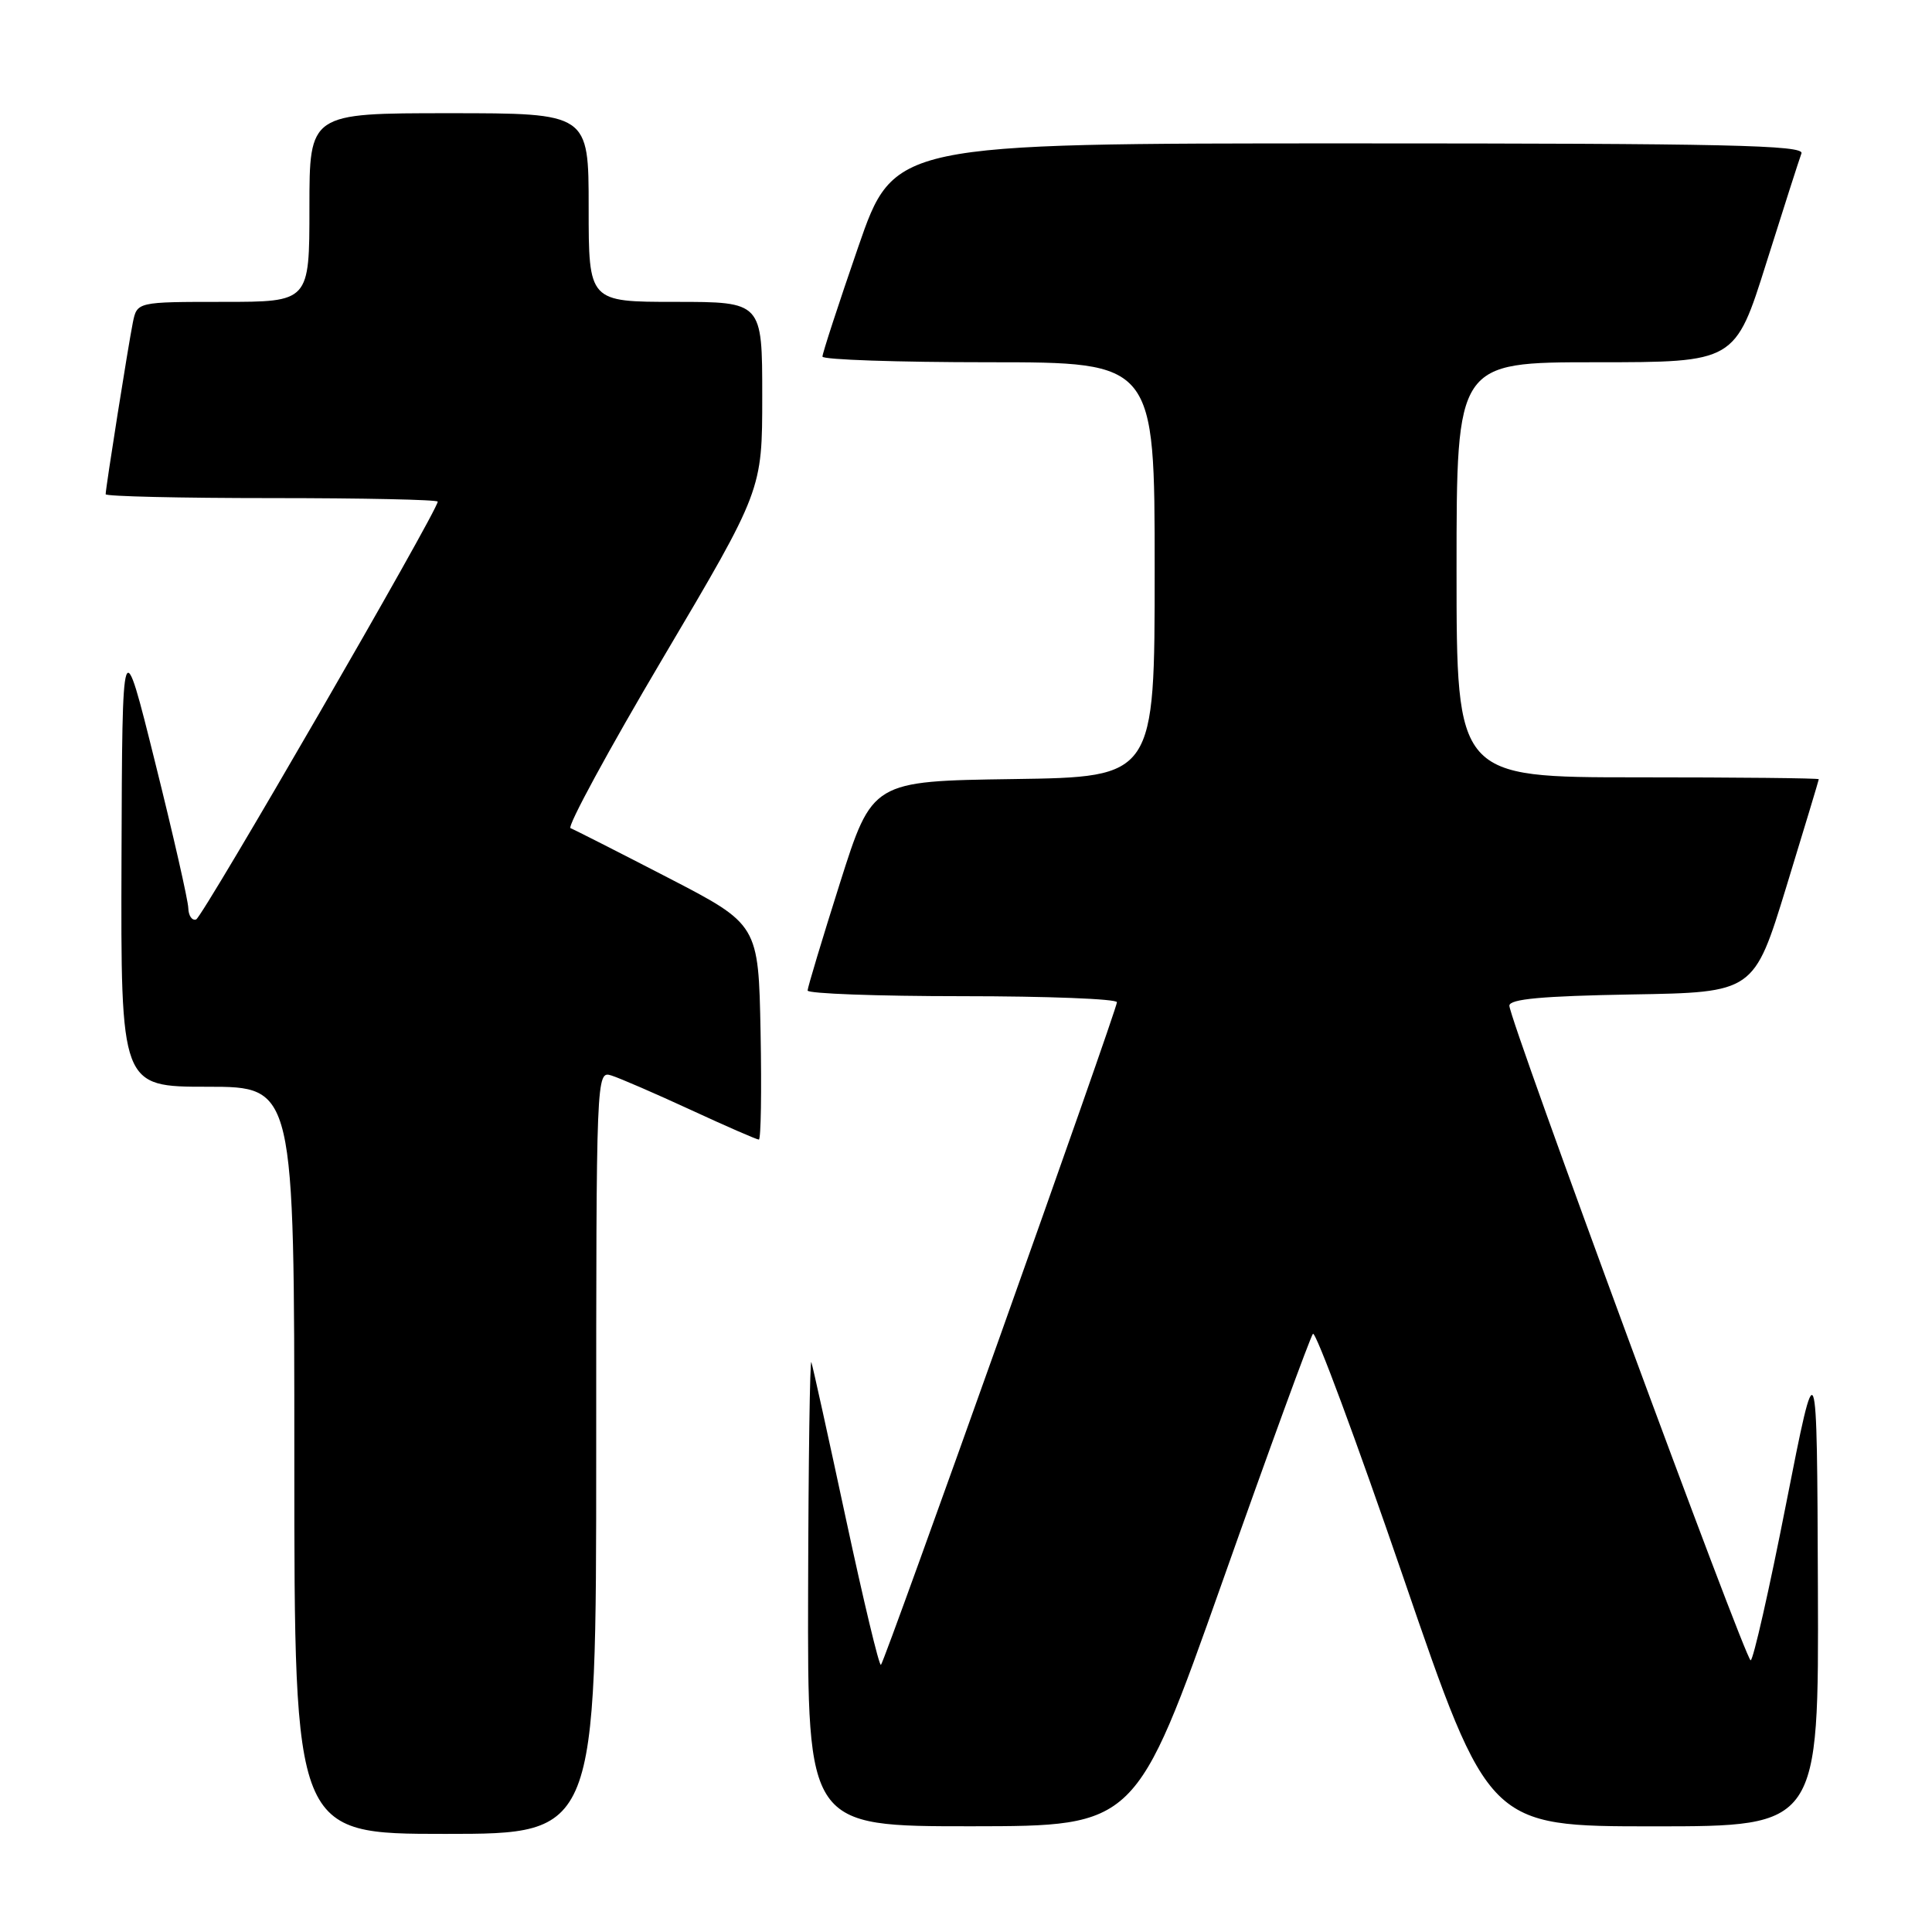 <?xml version="1.0" encoding="UTF-8" standalone="no"?>
<!DOCTYPE svg PUBLIC "-//W3C//DTD SVG 1.1//EN" "http://www.w3.org/Graphics/SVG/1.1/DTD/svg11.dtd" >
<svg xmlns="http://www.w3.org/2000/svg" xmlns:xlink="http://www.w3.org/1999/xlink" version="1.1" viewBox="0 0 256 256">
 <g >
 <path fill="currentColor"
d=" M 79.00 192.43 C 79.00 142.16 79.01 141.87 81.02 142.51 C 82.13 142.86 86.86 144.91 91.54 147.07 C 96.21 149.23 100.27 151.00 100.55 151.00 C 100.83 151.00 100.93 144.59 100.78 136.75 C 100.50 122.50 100.50 122.50 88.50 116.29 C 81.90 112.88 76.10 109.93 75.60 109.74 C 75.11 109.56 80.62 99.40 87.85 87.18 C 101.00 64.95 101.00 64.95 101.00 52.48 C 101.00 40.00 101.00 40.00 89.50 40.00 C 78.00 40.00 78.00 40.00 78.00 27.50 C 78.00 15.00 78.00 15.00 59.50 15.00 C 41.00 15.00 41.00 15.00 41.00 27.50 C 41.00 40.00 41.00 40.00 29.58 40.00 C 18.16 40.00 18.16 40.00 17.60 42.75 C 17.00 45.73 14.00 64.65 14.00 65.49 C 14.00 65.77 23.90 66.00 36.00 66.00 C 48.10 66.00 58.00 66.21 58.00 66.47 C 58.00 67.68 26.85 121.54 25.99 121.83 C 25.44 122.02 24.98 121.34 24.95 120.33 C 24.93 119.33 22.95 110.62 20.55 101.00 C 16.20 83.50 16.20 83.50 16.10 113.75 C 16.00 144.00 16.00 144.00 27.50 144.00 C 39.00 144.00 39.00 144.00 39.00 193.50 C 39.00 243.00 39.00 243.00 59.00 243.00 C 79.00 243.00 79.00 243.00 79.00 192.43 Z  M 161.92 209.74 C 168.19 192.01 173.62 177.16 173.97 176.74 C 174.33 176.33 179.71 190.84 185.94 208.99 C 197.26 242.00 197.26 242.00 219.13 242.00 C 241.00 242.00 241.00 242.00 240.88 210.25 C 240.76 178.50 240.76 178.50 236.67 199.25 C 234.43 210.66 232.31 220.00 231.97 220.00 C 231.28 220.00 200.00 135.14 200.00 133.26 C 200.00 132.37 204.37 131.98 216.20 131.77 C 232.41 131.50 232.41 131.50 236.70 117.50 C 239.06 109.80 240.99 103.39 241.00 103.25 C 241.00 103.11 230.20 103.00 217.00 103.00 C 193.00 103.00 193.00 103.00 193.00 75.50 C 193.00 48.00 193.00 48.00 211.46 48.00 C 229.91 48.00 229.91 48.00 234.05 34.83 C 236.33 27.59 238.42 21.07 238.70 20.33 C 239.13 19.23 228.73 19.00 178.84 19.00 C 118.46 19.00 118.46 19.00 113.71 32.75 C 111.10 40.31 108.97 46.84 108.98 47.25 C 108.99 47.66 118.90 48.00 131.00 48.00 C 153.00 48.00 153.00 48.00 153.00 75.48 C 153.00 102.96 153.00 102.96 134.29 103.23 C 115.58 103.50 115.58 103.50 111.30 117.00 C 108.95 124.42 107.02 130.84 107.01 131.25 C 107.01 131.66 116.22 132.00 127.50 132.00 C 138.78 132.00 148.00 132.36 148.00 132.80 C 148.00 133.81 117.29 220.04 116.73 220.60 C 116.50 220.83 114.42 212.12 112.09 201.26 C 109.76 190.39 107.70 181.05 107.51 180.50 C 107.32 179.95 107.12 193.56 107.08 210.75 C 107.00 242.00 107.00 242.00 128.75 241.99 C 150.50 241.97 150.50 241.97 161.92 209.74 Z "/>
</g>
</svg>